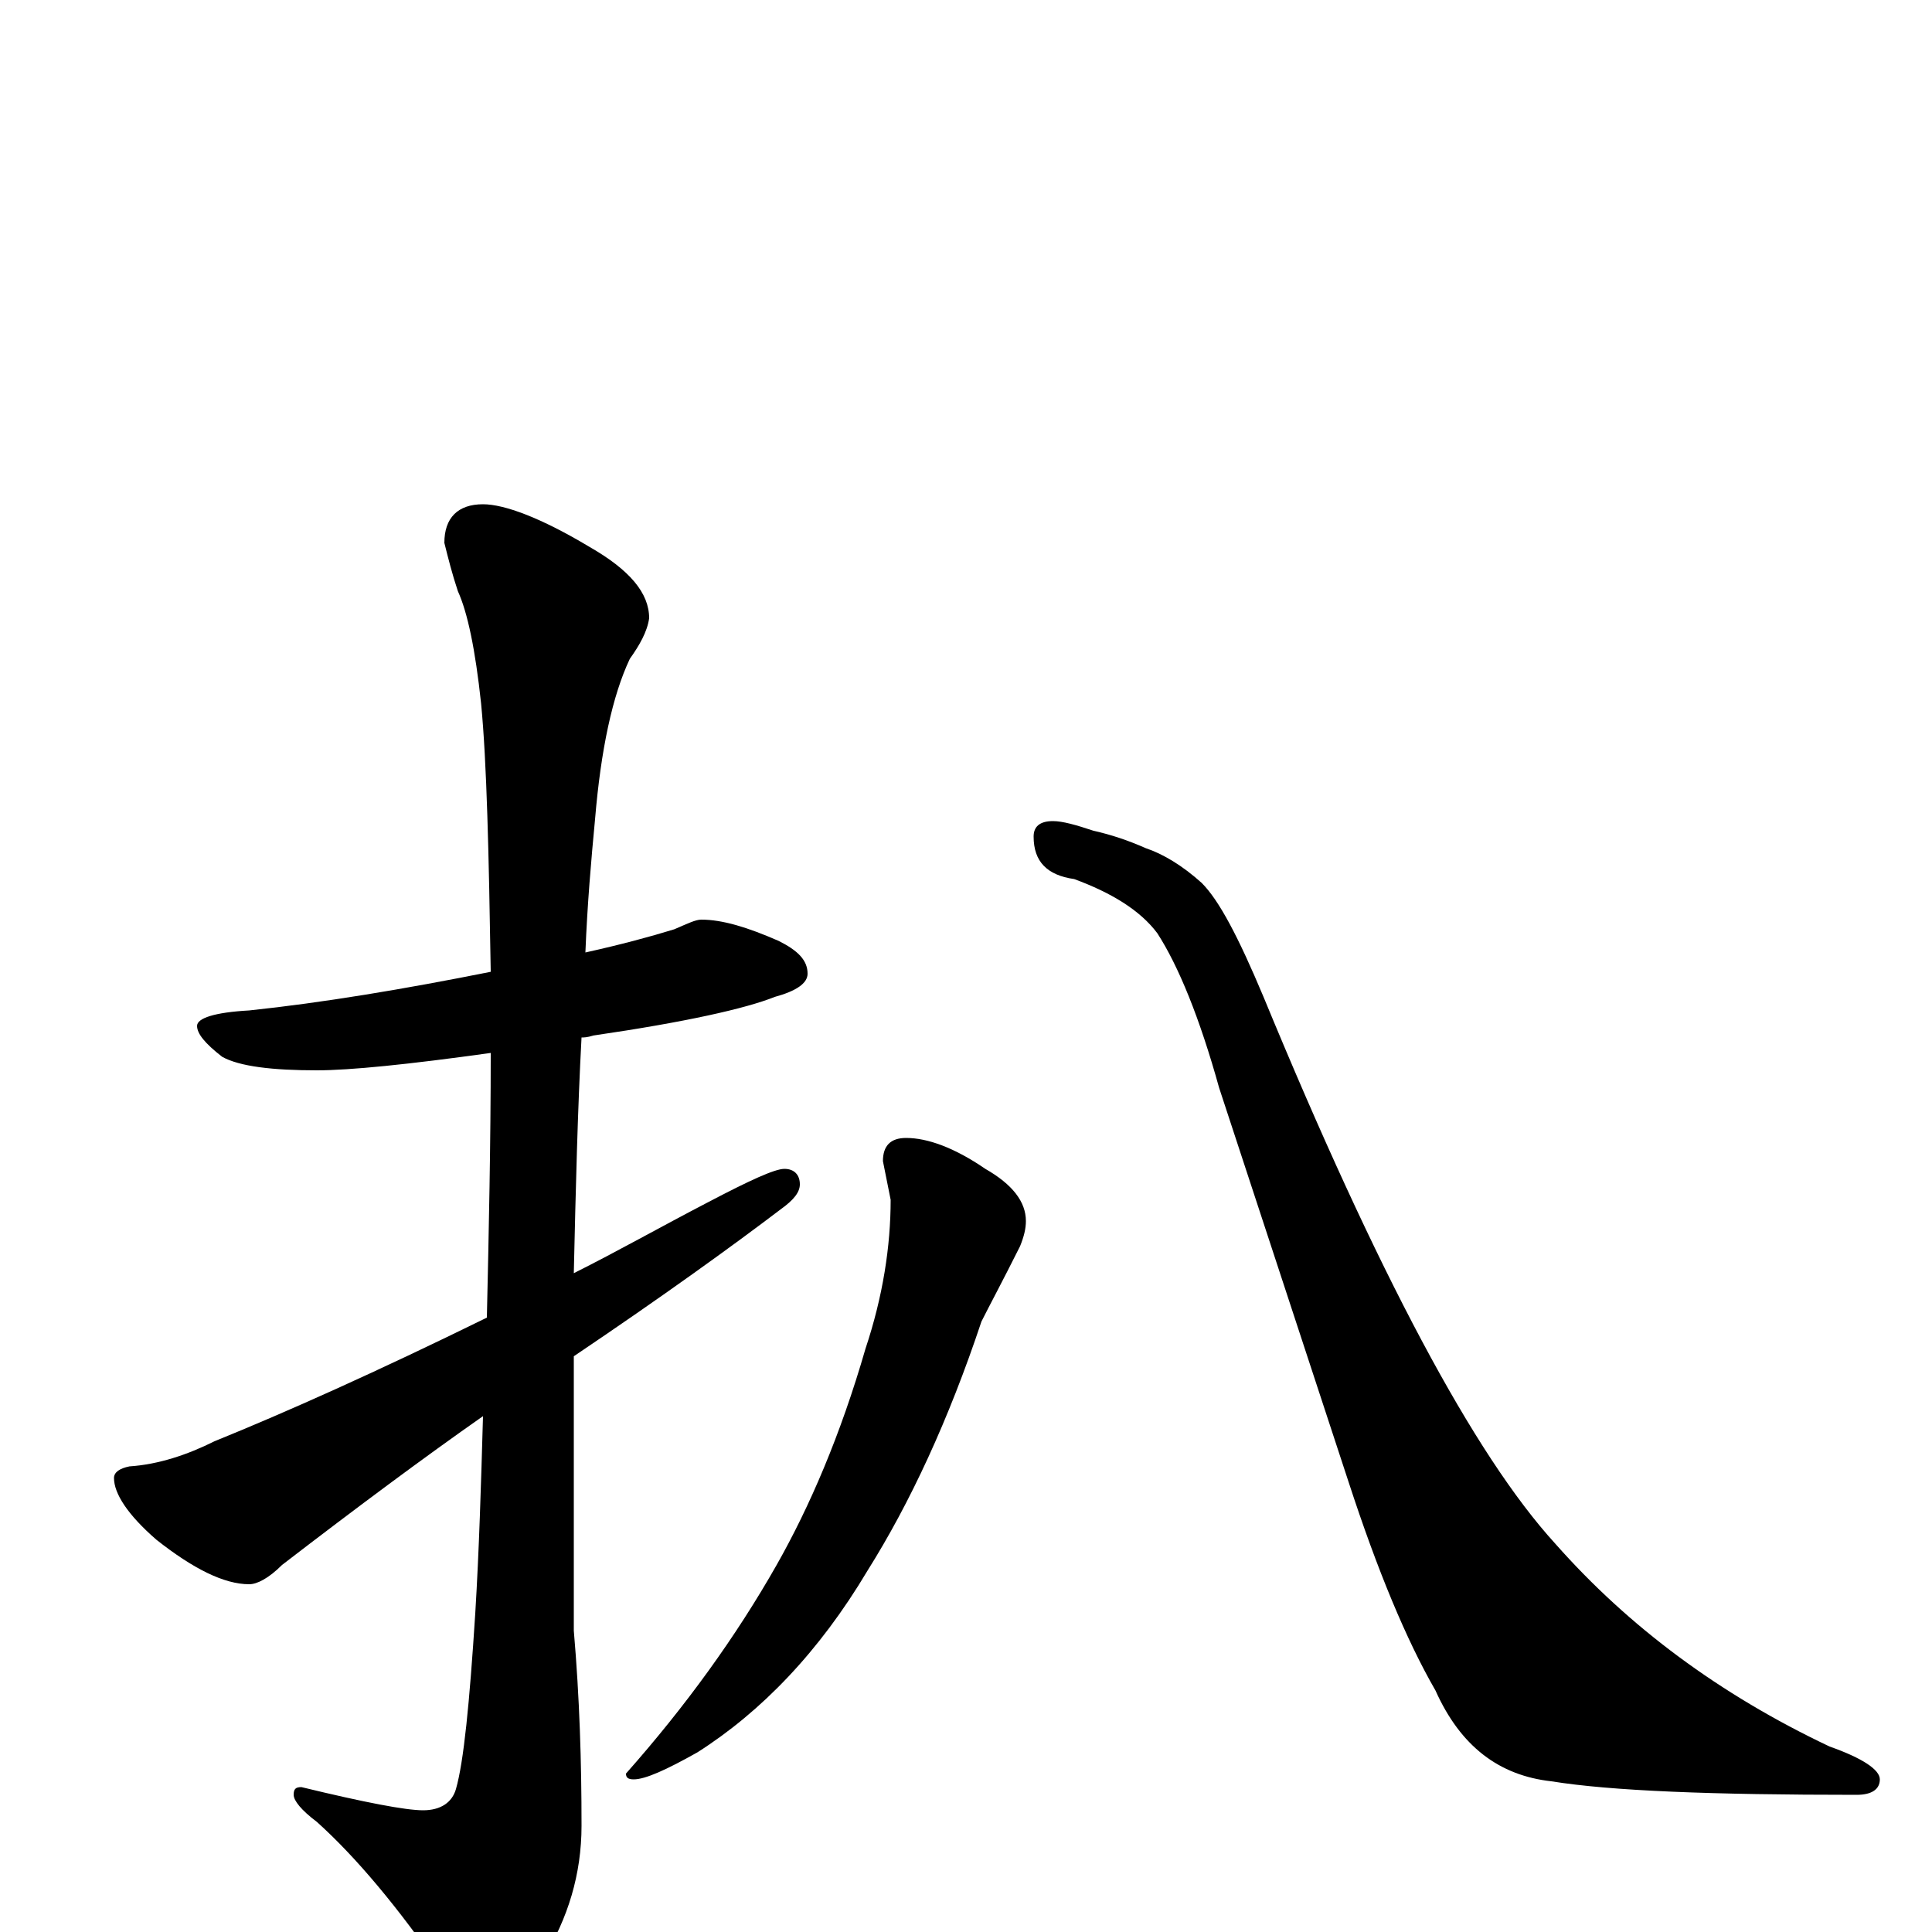 <?xml version="1.0" encoding="utf-8" ?>
<!DOCTYPE svg PUBLIC "-//W3C//DTD SVG 1.1//EN" "http://www.w3.org/Graphics/SVG/1.1/DTD/svg11.dtd">
<svg version="1.1" id="Layer_1" xmlns="http://www.w3.org/2000/svg" xmlns:xlink="http://www.w3.org/1999/xlink" x="0px" y="145px" width="1000px" height="1000px" viewBox="0 0 1000 1000" enable-background="new 0 0 1000 1000" xml:space="preserve">
<g id="Layer_1">
<path id="glyph" transform="matrix(1 0 0 -1 0 1000)" d="M363,524C374,524 387,520 403,513C413,508 418,503 418,496C418,491 412,487 401,484C386,478 355,471 307,464C304,463 302,463 301,463C299,426 298,385 297,341C319,352 342,365 367,378C388,389 401,395 406,395C411,395 414,392 414,387C414,383 411,379 404,374C379,355 343,329 297,298C297,286 297,274 297,262l0,-106C300,121 301,88 301,55C301,30 294,7 281,-14C269,-33 260,-43 254,-43C247,-43 239,-36 230,-22C206,13 184,39 164,57C156,63 152,68 152,71C152,74 153,75 156,75C189,67 210,63 219,63C228,63 234,67 236,74C240,88 243,118 246,165C248,198 249,232 250,267C220,246 185,220 146,190C139,183 133,180 129,180C116,180 100,188 81,203C66,216 59,227 59,235C59,238 62,240 67,241C82,242 97,247 111,254C148,269 195,290 252,318C253,362 254,408 254,455C211,449 181,446 164,446C141,446 124,448 115,453C106,460 102,465 102,469C102,473 111,476 129,477C167,481 209,488 254,497C253,558 252,605 249,636C246,664 242,683 237,694C234,703 232,711 230,719C230,732 237,739 250,739C261,739 280,732 305,717C326,705 336,693 336,680C335,673 331,666 326,659C317,640 311,612 308,576C306,555 304,532 303,507C321,511 336,515 349,519C356,522 360,524 363,524M469,411C480,411 494,406 510,395C524,387 531,378 531,368C531,364 530,360 528,355C519,337 512,324 508,316C491,265 471,222 449,187C424,145 394,114 361,93C345,84 334,79 328,79C325,79 324,80 324,82C355,117 381,153 402,190C419,220 435,257 448,302C457,329 461,355 461,379l-4,20C457,407 461,411 469,411M545,575C550,575 557,573 566,570C575,568 584,565 593,561C602,558 612,552 622,543C631,534 641,515 654,484C713,341 763,247 805,201C843,158 890,123 947,96C964,90 973,84 973,79C973,74 969,71 961,71C886,71 834,73 803,78C776,81 756,96 743,125C728,151 713,187 698,233l-67,204C621,473 610,500 599,517C590,529 575,538 556,545C542,547 535,554 535,567C535,572 538,575 545,575z"/>
</g>
</svg>
